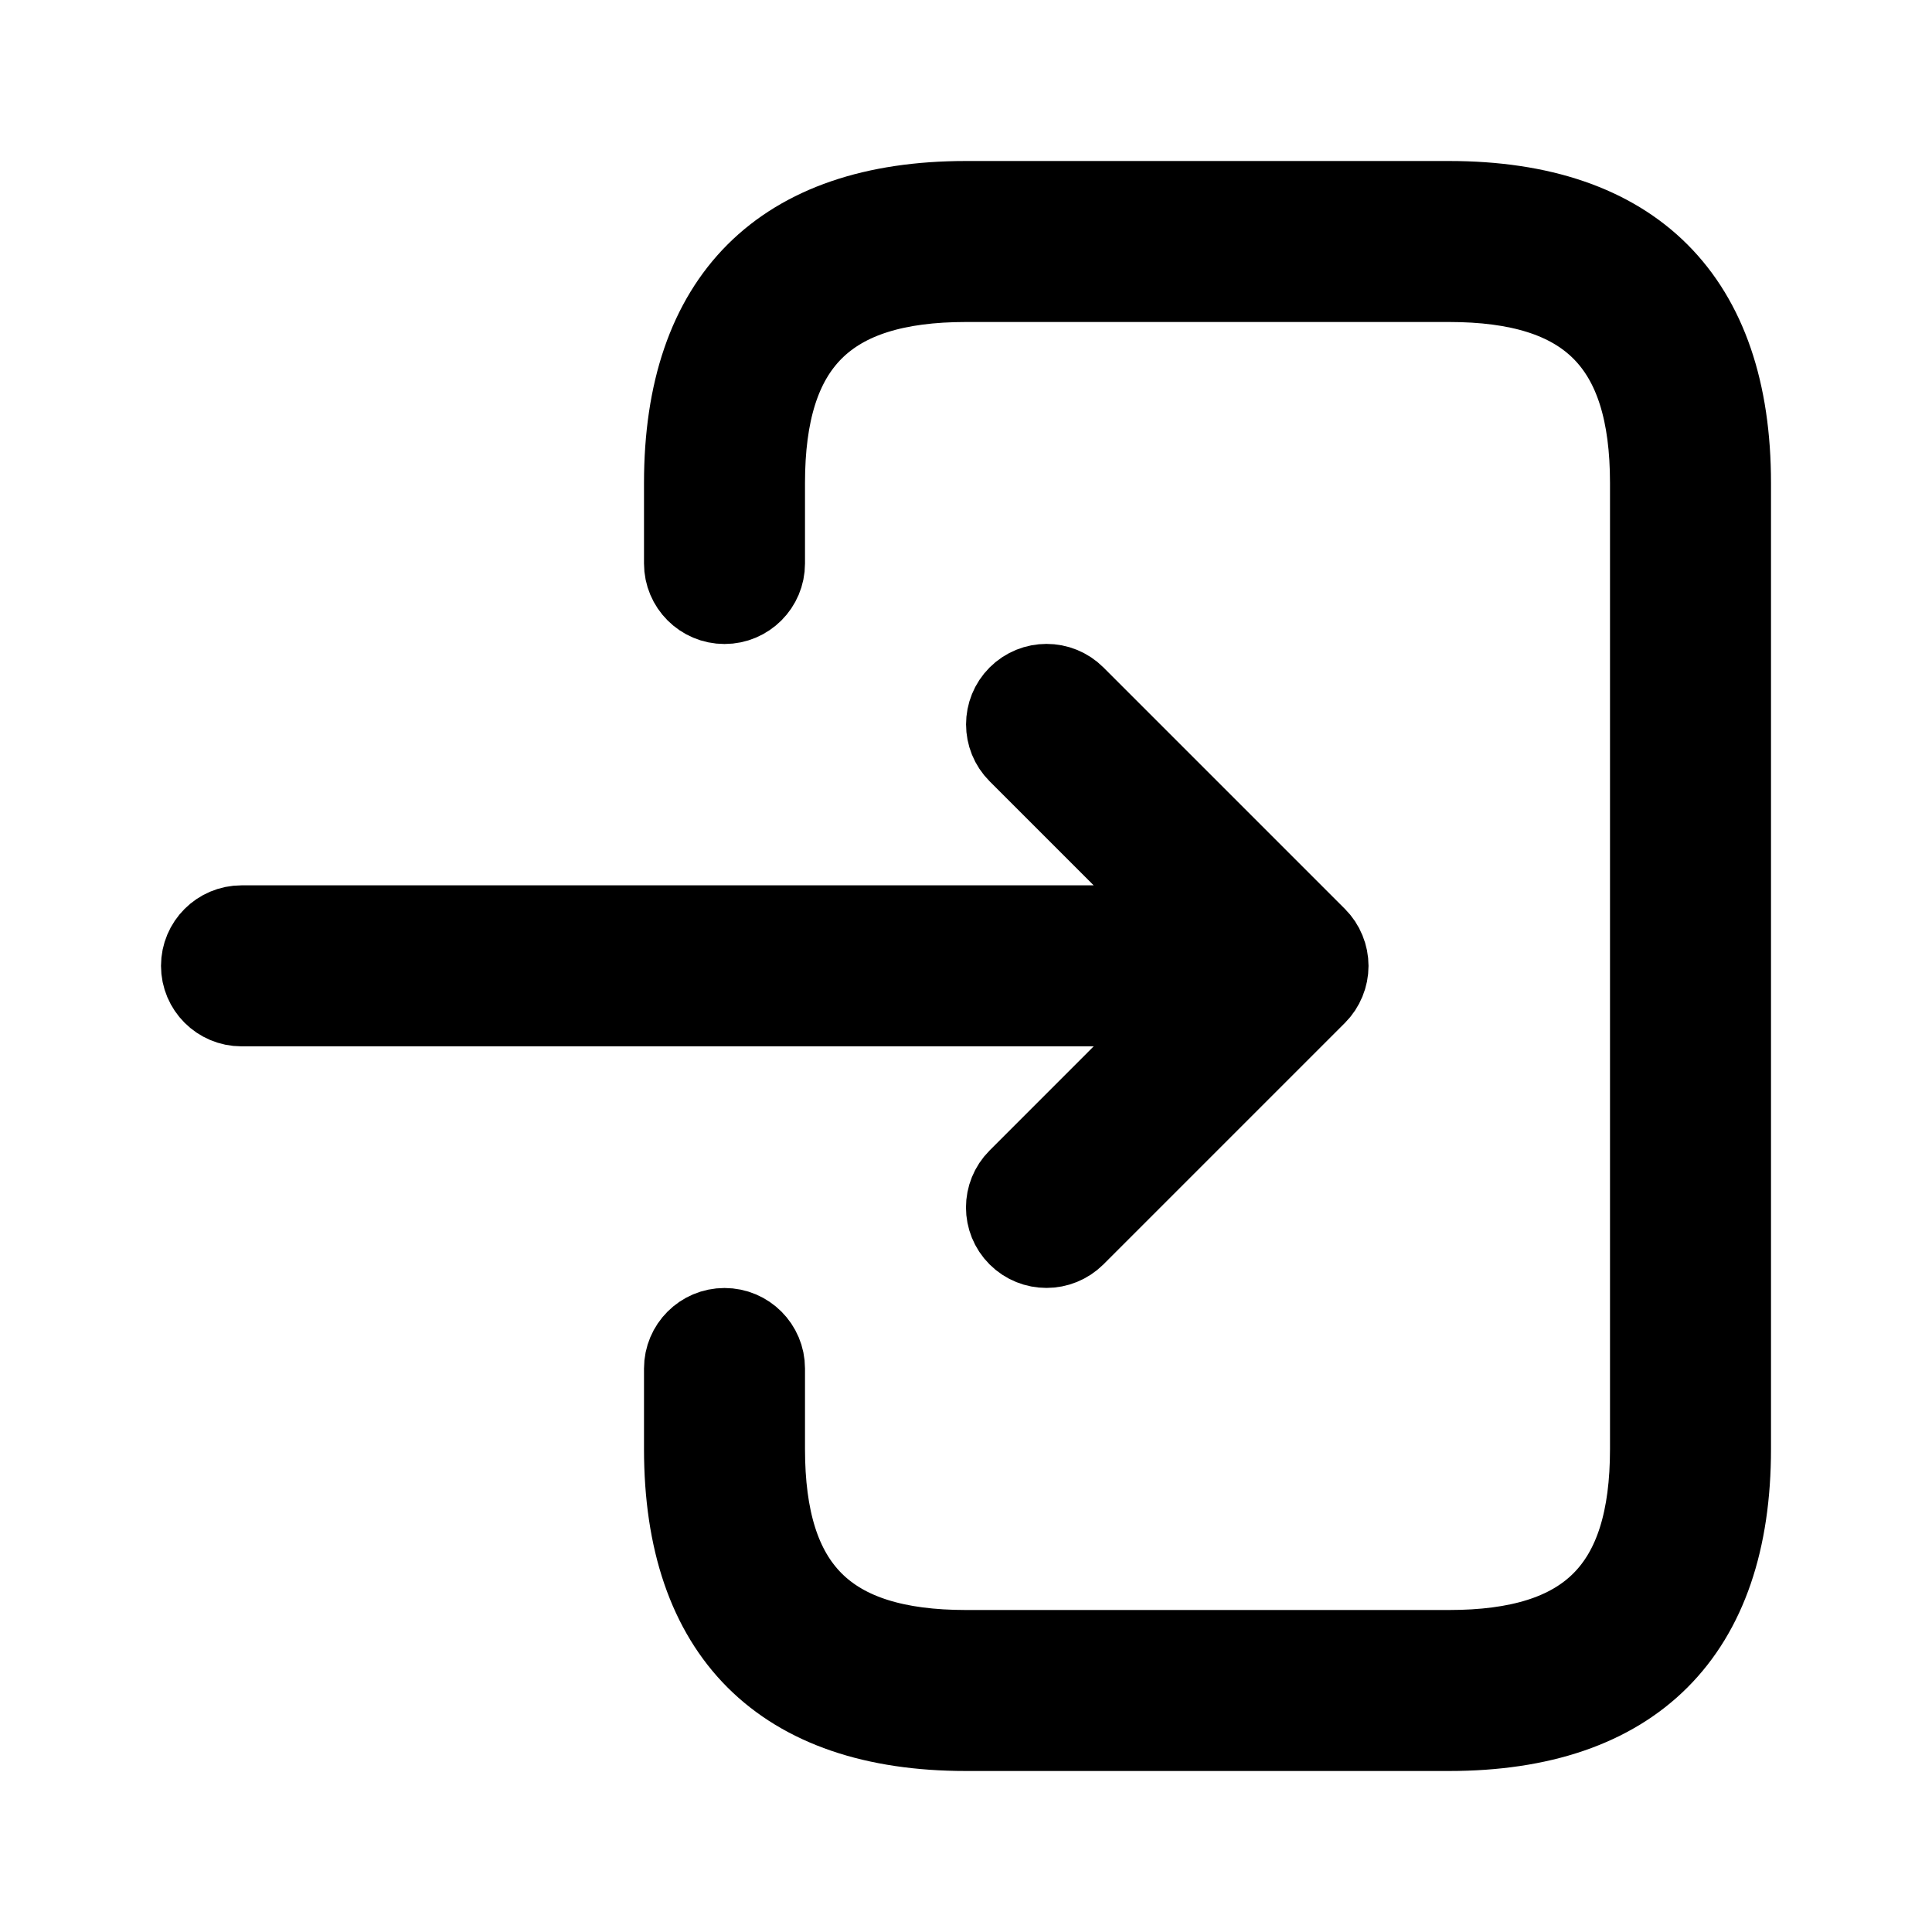 <svg viewBox="0 0 24 24" fill="currentColor" stroke="currentColor" xmlns="http://www.w3.org/2000/svg">
<path d="M21.5 6V18C21.5 20.29 20.29 21.5 18 21.5H12C9.71 21.5 8.5 20.29 8.5 18V17C8.5 16.724 8.724 16.5 9 16.5C9.276 16.5 9.5 16.724 9.5 17V18C9.5 19.729 10.271 20.5 12 20.5H18C19.729 20.5 20.5 19.729 20.5 18V6C20.5 4.271 19.729 3.5 18 3.5H12C10.271 3.5 9.5 4.271 9.5 6V7C9.5 7.276 9.276 7.5 9 7.5C8.724 7.5 8.5 7.276 8.5 7V6C8.5 3.71 9.71 2.5 12 2.5H18C20.29 2.5 21.5 3.71 21.5 6ZM12.646 14.646C12.451 14.841 12.451 15.158 12.646 15.353C12.744 15.451 12.872 15.499 13 15.499C13.128 15.499 13.256 15.45 13.354 15.353L16.354 12.353C16.4 12.307 16.437 12.251 16.462 12.19C16.513 12.068 16.513 11.93 16.462 11.808C16.437 11.746 16.4 11.691 16.354 11.645L13.354 8.645C13.159 8.45 12.842 8.45 12.647 8.645C12.452 8.84 12.452 9.157 12.647 9.352L14.793 11.498H3C2.724 11.498 2.5 11.722 2.5 11.998C2.5 12.274 2.724 12.498 3 12.498H14.793L12.646 14.646Z" />
</svg>
